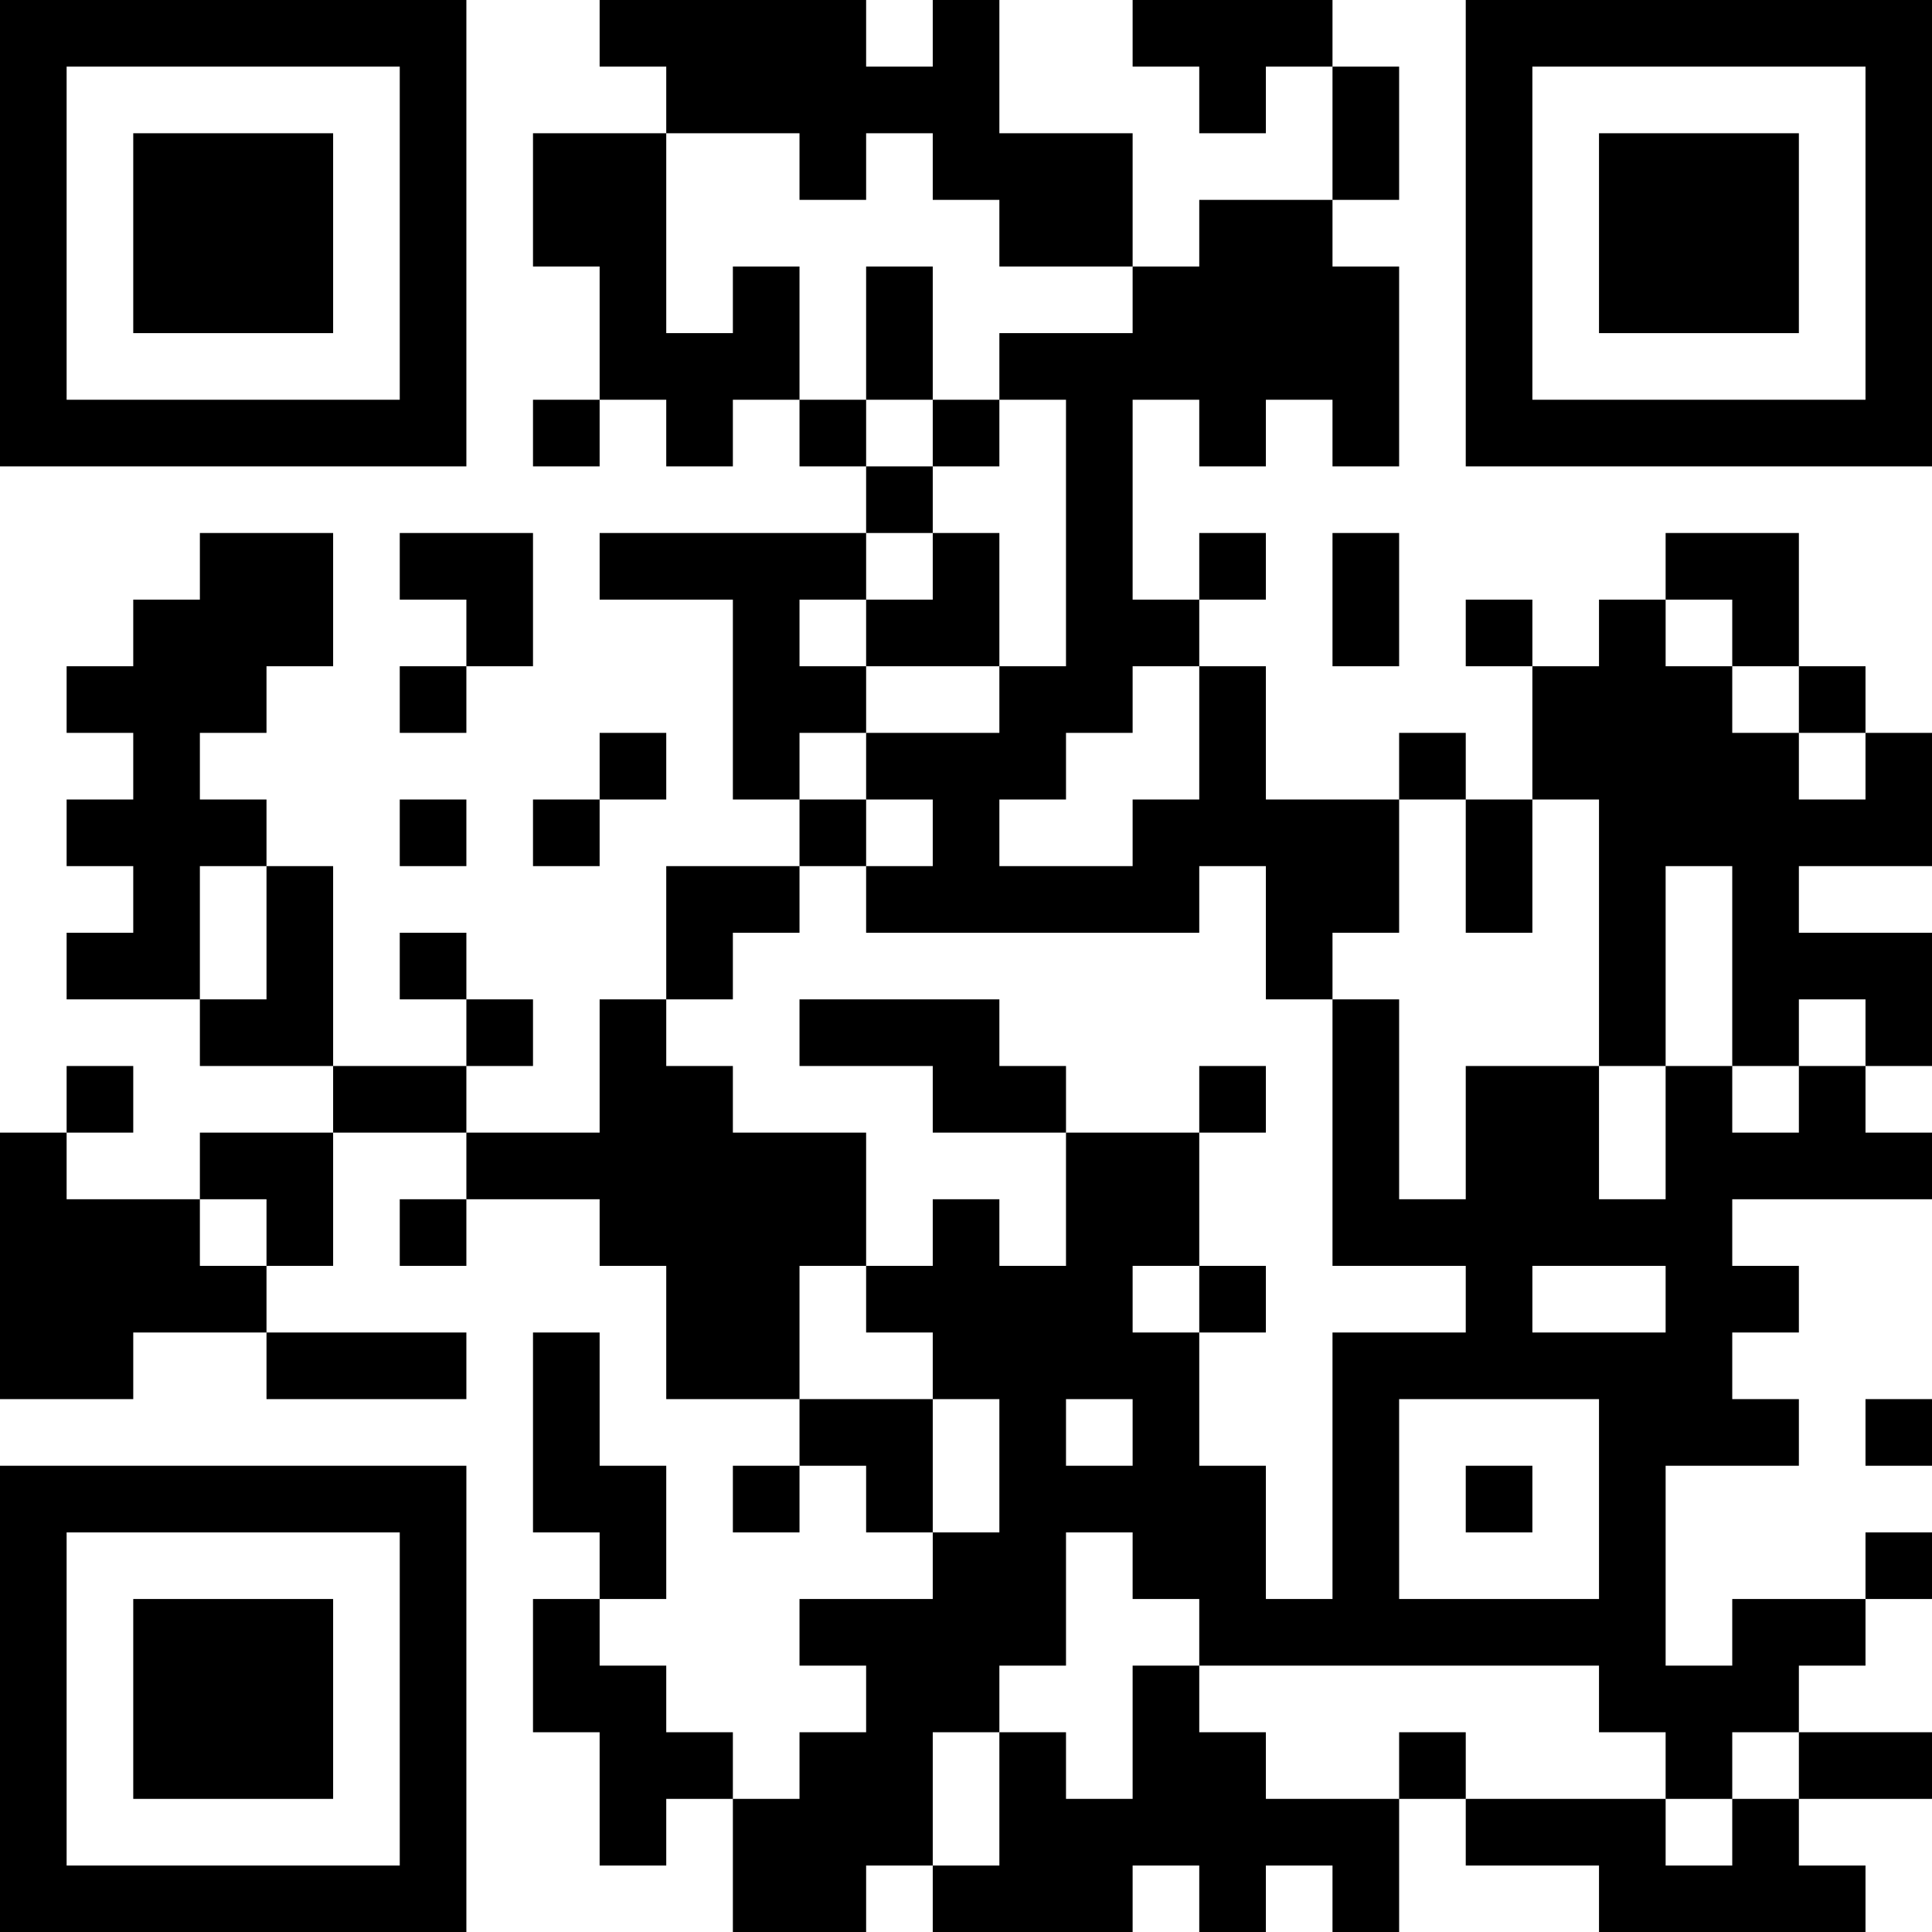 <?xml version="1.0" encoding="UTF-8"?>
<svg xmlns="http://www.w3.org/2000/svg" version="1.1" width="200" height="200" viewBox="0 0 200 200"><rect x="0" y="0" width="200" height="200" fill="#ffffff"/><g transform="scale(6.897)"><g transform="translate(0,0)"><path fill-rule="evenodd" d="M9 0L9 1L10 1L10 2L8 2L8 4L9 4L9 6L8 6L8 7L9 7L9 6L10 6L10 7L11 7L11 6L12 6L12 7L13 7L13 8L9 8L9 9L11 9L11 12L12 12L12 13L10 13L10 15L9 15L9 17L7 17L7 16L8 16L8 15L7 15L7 14L6 14L6 15L7 15L7 16L5 16L5 13L4 13L4 12L3 12L3 11L4 11L4 10L5 10L5 8L3 8L3 9L2 9L2 10L1 10L1 11L2 11L2 12L1 12L1 13L2 13L2 14L1 14L1 15L3 15L3 16L5 16L5 17L3 17L3 18L1 18L1 17L2 17L2 16L1 16L1 17L0 17L0 21L2 21L2 20L4 20L4 21L7 21L7 20L4 20L4 19L5 19L5 17L7 17L7 18L6 18L6 19L7 19L7 18L9 18L9 19L10 19L10 21L12 21L12 22L11 22L11 23L12 23L12 22L13 22L13 23L14 23L14 24L12 24L12 25L13 25L13 26L12 26L12 27L11 27L11 26L10 26L10 25L9 25L9 24L10 24L10 22L9 22L9 20L8 20L8 23L9 23L9 24L8 24L8 26L9 26L9 28L10 28L10 27L11 27L11 29L13 29L13 28L14 28L14 29L17 29L17 28L18 28L18 29L19 29L19 28L20 28L20 29L21 29L21 27L22 27L22 28L24 28L24 29L28 29L28 28L27 28L27 27L29 27L29 26L27 26L27 25L28 25L28 24L29 24L29 23L28 23L28 24L26 24L26 25L25 25L25 22L27 22L27 21L26 21L26 20L27 20L27 19L26 19L26 18L29 18L29 17L28 17L28 16L29 16L29 14L27 14L27 13L29 13L29 11L28 11L28 10L27 10L27 8L25 8L25 9L24 9L24 10L23 10L23 9L22 9L22 10L23 10L23 12L22 12L22 11L21 11L21 12L19 12L19 10L18 10L18 9L19 9L19 8L18 8L18 9L17 9L17 6L18 6L18 7L19 7L19 6L20 6L20 7L21 7L21 4L20 4L20 3L21 3L21 1L20 1L20 0L17 0L17 1L18 1L18 2L19 2L19 1L20 1L20 3L18 3L18 4L17 4L17 2L15 2L15 0L14 0L14 1L13 1L13 0ZM10 2L10 5L11 5L11 4L12 4L12 6L13 6L13 7L14 7L14 8L13 8L13 9L12 9L12 10L13 10L13 11L12 11L12 12L13 12L13 13L12 13L12 14L11 14L11 15L10 15L10 16L11 16L11 17L13 17L13 19L12 19L12 21L14 21L14 23L15 23L15 21L14 21L14 20L13 20L13 19L14 19L14 18L15 18L15 19L16 19L16 17L18 17L18 19L17 19L17 20L18 20L18 22L19 22L19 24L20 24L20 20L22 20L22 19L20 19L20 15L21 15L21 18L22 18L22 16L24 16L24 18L25 18L25 16L26 16L26 17L27 17L27 16L28 16L28 15L27 15L27 16L26 16L26 13L25 13L25 16L24 16L24 12L23 12L23 14L22 14L22 12L21 12L21 14L20 14L20 15L19 15L19 13L18 13L18 14L13 14L13 13L14 13L14 12L13 12L13 11L15 11L15 10L16 10L16 6L15 6L15 5L17 5L17 4L15 4L15 3L14 3L14 2L13 2L13 3L12 3L12 2ZM13 4L13 6L14 6L14 7L15 7L15 6L14 6L14 4ZM6 8L6 9L7 9L7 10L6 10L6 11L7 11L7 10L8 10L8 8ZM14 8L14 9L13 9L13 10L15 10L15 8ZM20 8L20 10L21 10L21 8ZM25 9L25 10L26 10L26 11L27 11L27 12L28 12L28 11L27 11L27 10L26 10L26 9ZM17 10L17 11L16 11L16 12L15 12L15 13L17 13L17 12L18 12L18 10ZM9 11L9 12L8 12L8 13L9 13L9 12L10 12L10 11ZM6 12L6 13L7 13L7 12ZM3 13L3 15L4 15L4 13ZM12 15L12 16L14 16L14 17L16 17L16 16L15 16L15 15ZM18 16L18 17L19 17L19 16ZM3 18L3 19L4 19L4 18ZM18 19L18 20L19 20L19 19ZM23 19L23 20L25 20L25 19ZM16 21L16 22L17 22L17 21ZM21 21L21 24L24 24L24 21ZM28 21L28 22L29 22L29 21ZM22 22L22 23L23 23L23 22ZM16 23L16 25L15 25L15 26L14 26L14 28L15 28L15 26L16 26L16 27L17 27L17 25L18 25L18 26L19 26L19 27L21 27L21 26L22 26L22 27L25 27L25 28L26 28L26 27L27 27L27 26L26 26L26 27L25 27L25 26L24 26L24 25L18 25L18 24L17 24L17 23ZM0 0L0 7L7 7L7 0ZM1 1L1 6L6 6L6 1ZM2 2L2 5L5 5L5 2ZM22 0L22 7L29 7L29 0ZM23 1L23 6L28 6L28 1ZM24 2L24 5L27 5L27 2ZM0 22L0 29L7 29L7 22ZM1 23L1 28L6 28L6 23ZM2 24L2 27L5 27L5 24Z" fill="#000000"/></g></g></svg>
